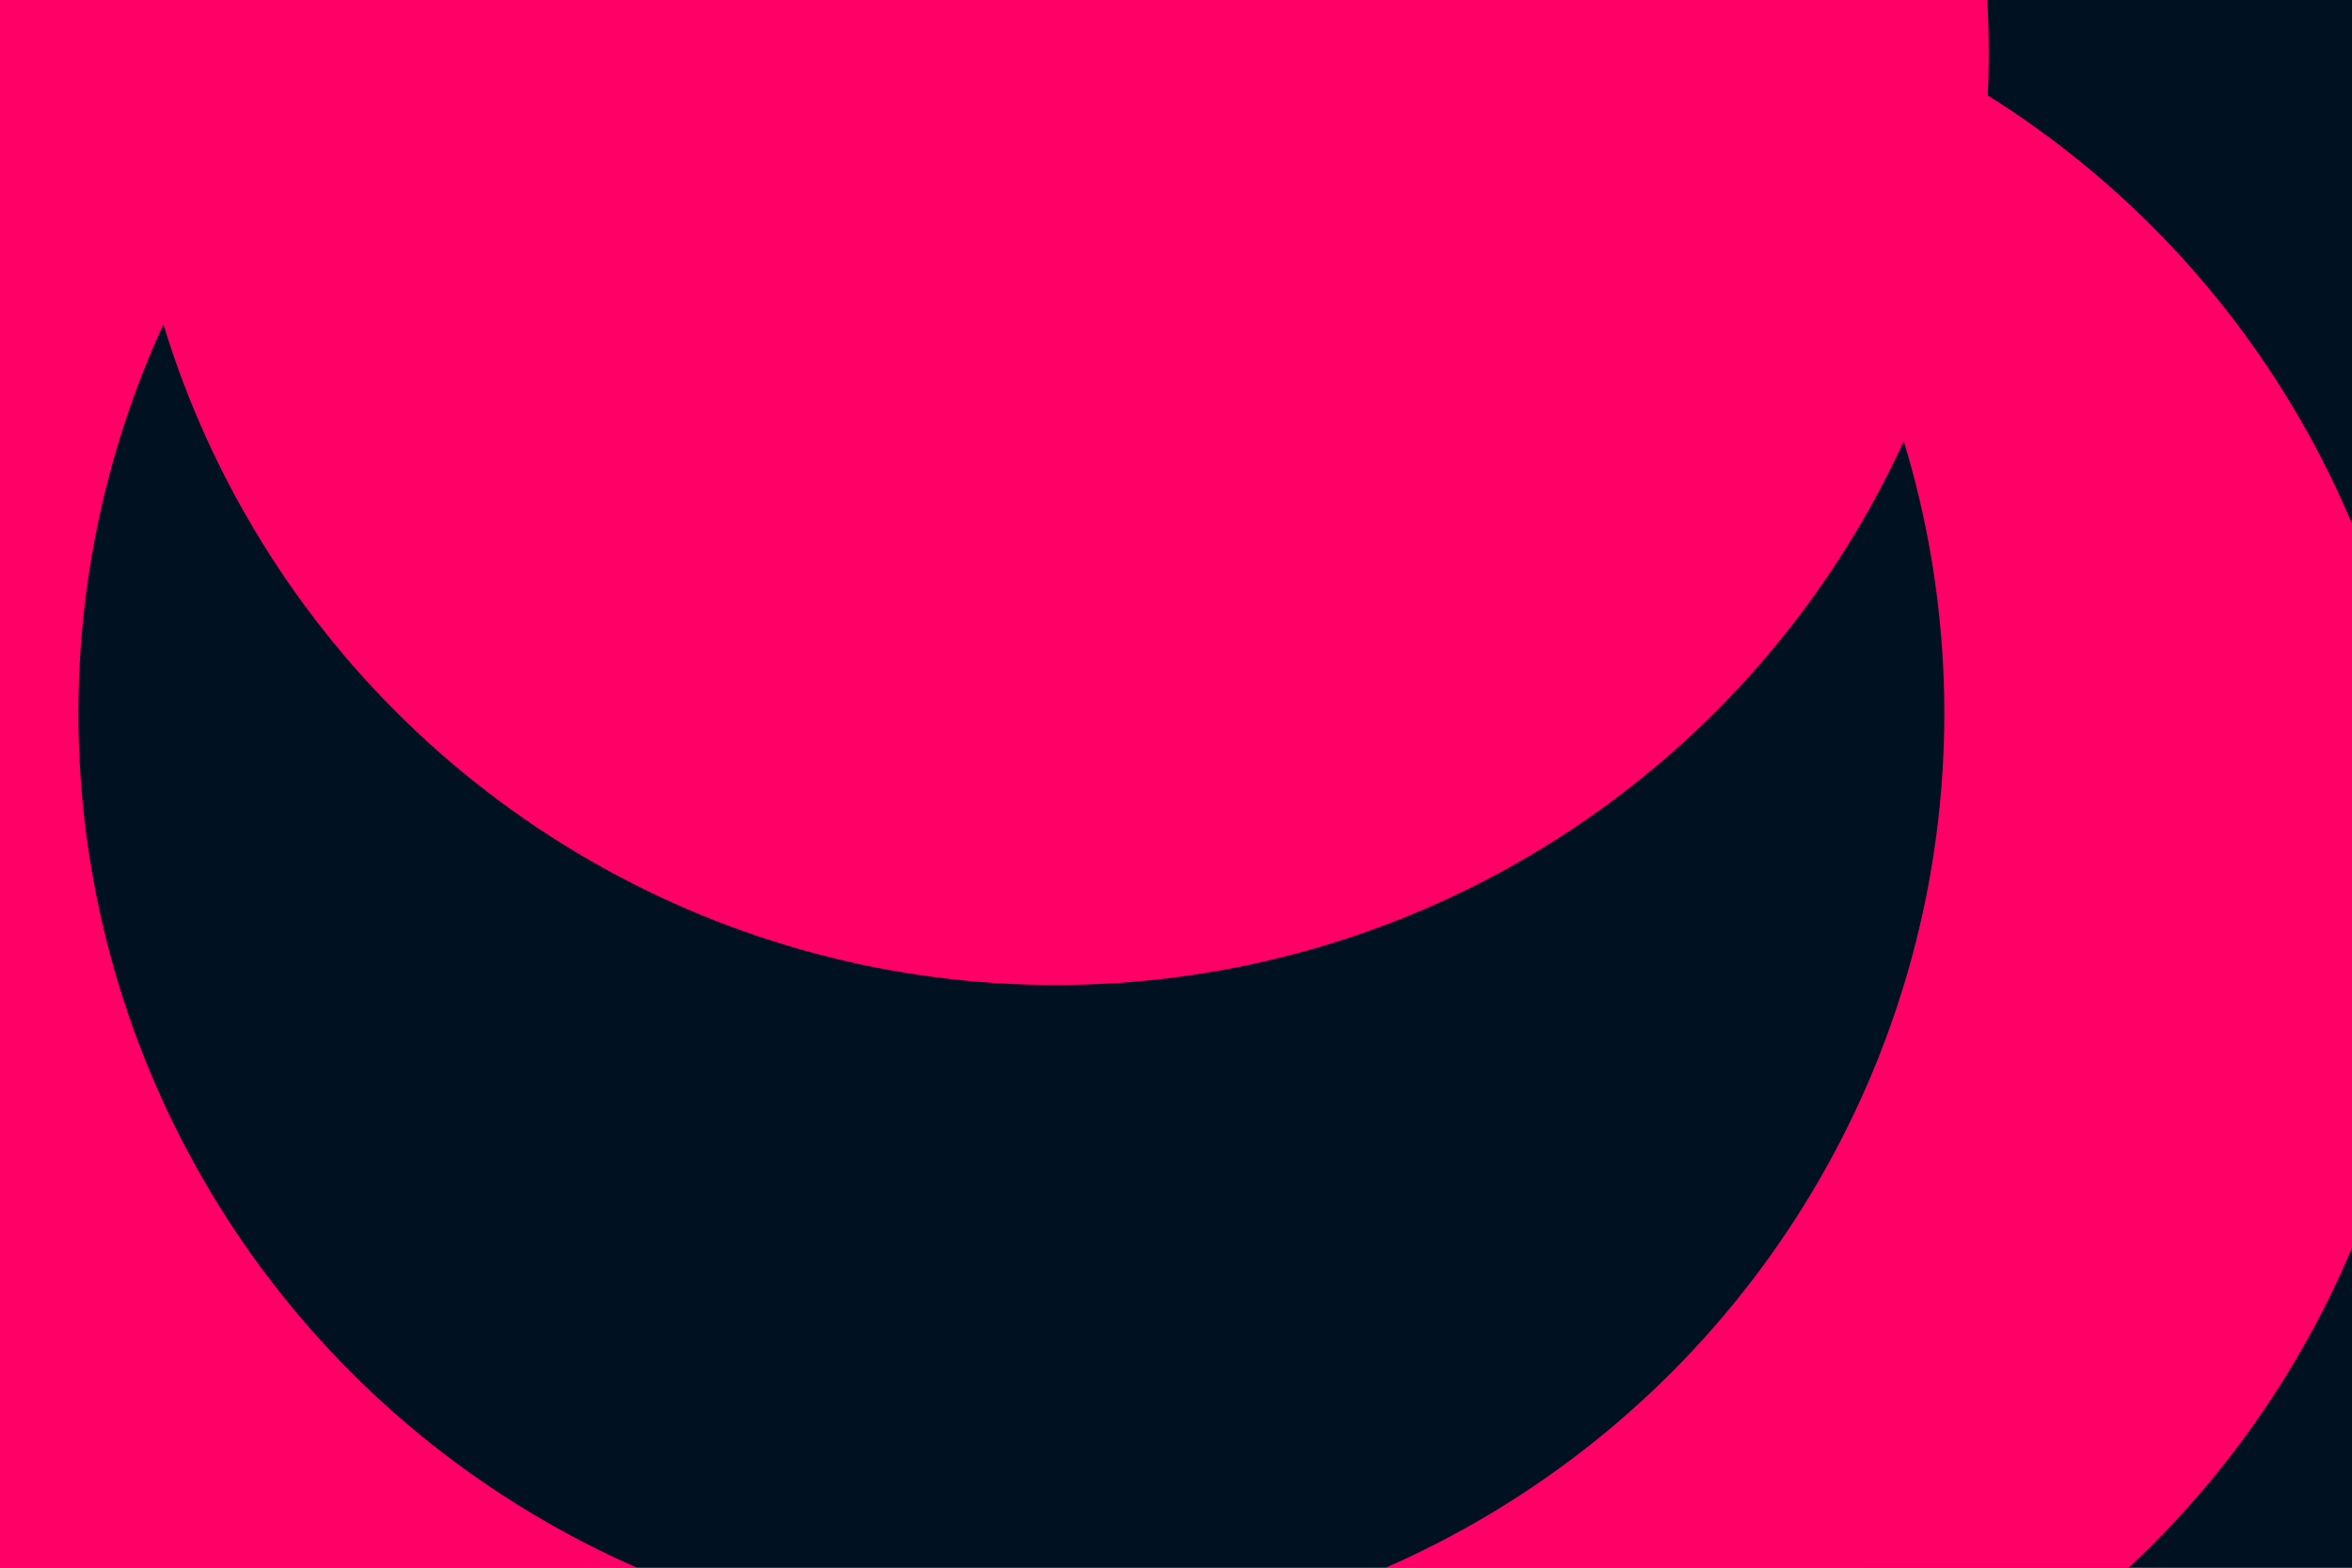 <svg id="visual" viewBox="0 0 900 600" width="900" height="600" xmlns="http://www.w3.org/2000/svg" xmlns:xlink="http://www.w3.org/1999/xlink" version="1.1"><defs><filter id="blur1" x="-10%" y="-10%" width="120%" height="120%"><feFlood flood-opacity="0" result="BackgroundImageFix"></feFlood><feBlend mode="normal" in="SourceGraphic" in2="BackgroundImageFix" result="shape"></feBlend><feGaussianBlur stdDeviation="161" result="effect1_foregroundBlur"></feGaussianBlur></filter></defs><rect width="900" height="600" fill="#001122"></rect><g filter="url(#blur1)"><circle cx="202" cy="86" fill="#FF0066" r="357"></circle><circle cx="887" cy="288" fill="#001122" r="357"></circle><circle cx="112" cy="481" fill="#FF0066" r="357"></circle><circle cx="571" cy="339" fill="#FF0066" r="357"></circle><circle cx="387" cy="273" fill="#001122" r="357"></circle><circle cx="404" cy="20" fill="#FF0066" r="357"></circle></g></svg>